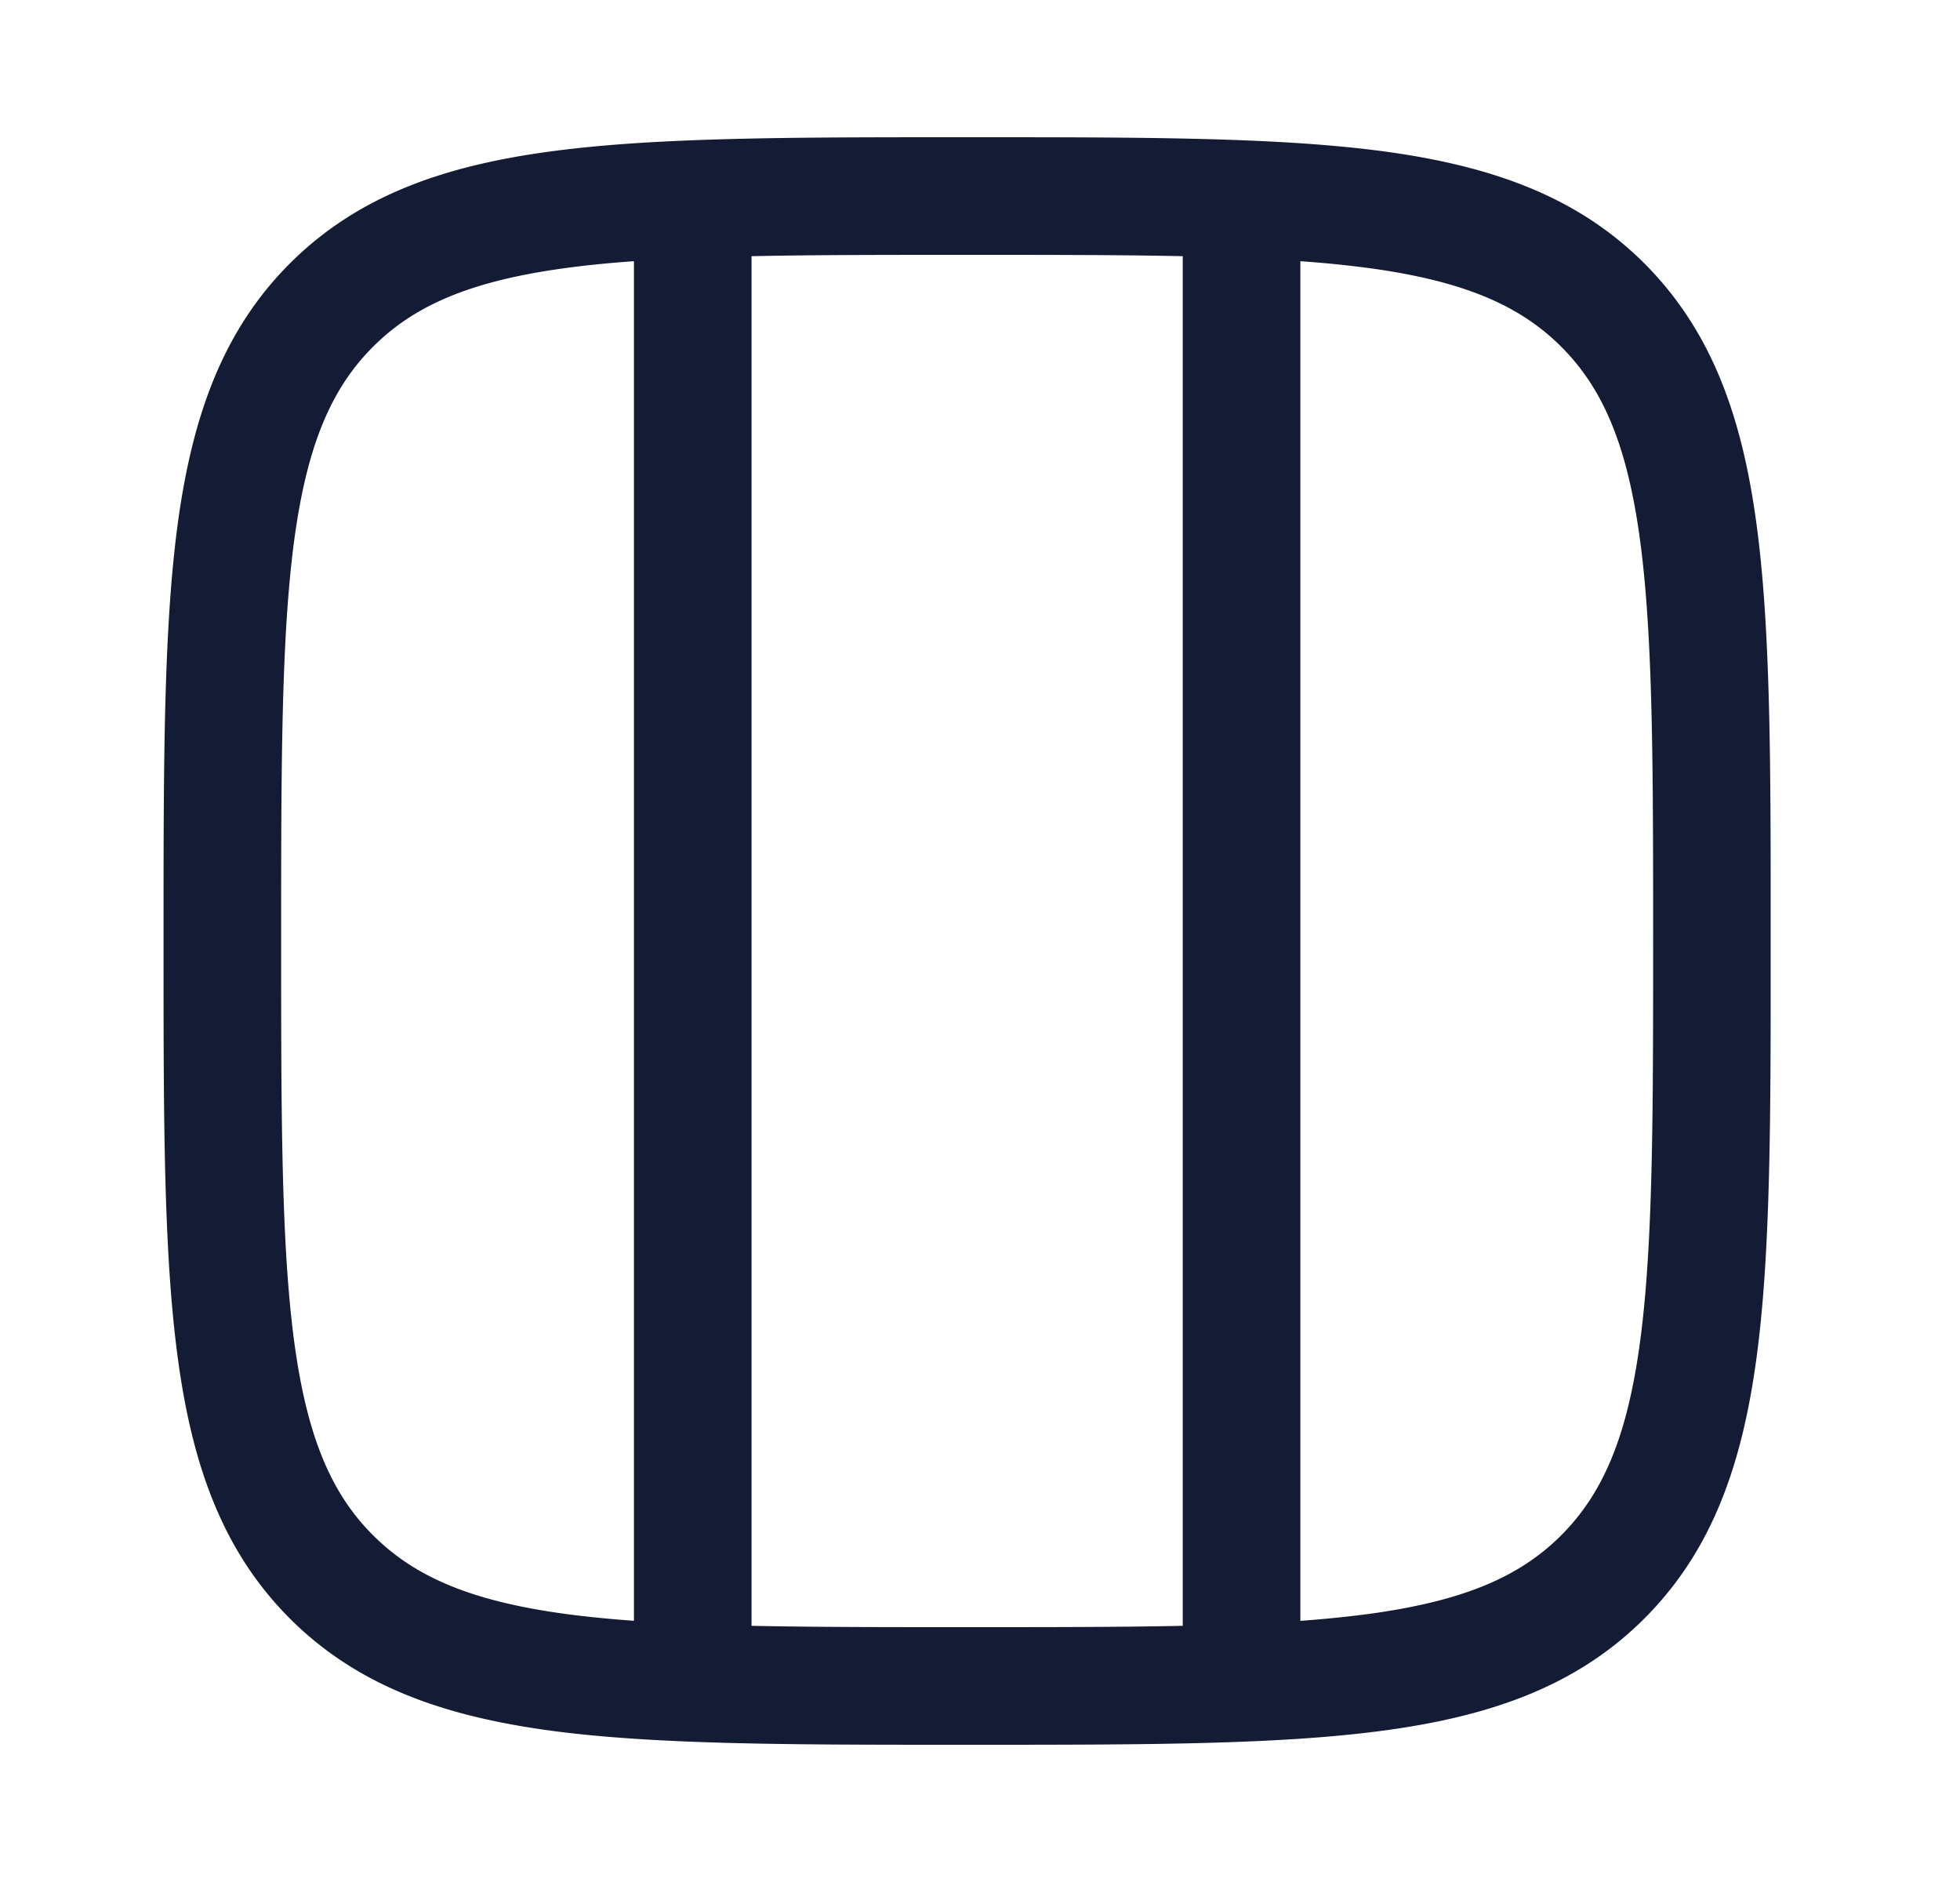 <svg xmlns="http://www.w3.org/2000/svg" width="25" height="24" fill="none"><path fill="#141B34" fill-rule="evenodd" d="M12.279 1.75h.114c2.19 0 3.912 0 5.255.18 1.377.186 2.469.573 3.327 1.43.858.86 1.245 1.951 1.43 3.328.181 1.343.181 3.064.18 5.255v.114c.001 2.19.001 3.912-.18 5.255-.185 1.377-.572 2.469-1.43 3.327s-1.95 1.245-3.327 1.43c-1.343.181-3.064.181-5.255.181h-.114c-2.191 0-3.912 0-5.255-.18-1.377-.186-2.469-.573-3.327-1.43-.858-.86-1.245-1.951-1.43-3.328-.181-1.343-.181-3.064-.181-5.255v-.114c0-2.19 0-3.912.18-5.255.186-1.377.573-2.469 1.43-3.327.859-.858 1.951-1.245 3.328-1.43 1.343-.181 3.064-.181 5.255-.181M7.224 3.417c-1.21.163-1.933.472-2.466 1.005s-.842 1.256-1.005 2.466C3.588 8.12 3.586 9.74 3.586 12s.002 3.88.167 5.112c.163 1.21.471 1.933 1.005 2.466s1.256.842 2.466 1.005q.401.053.862.086V3.331q-.461.032-.862.086m5.112 17.333c-1.045 0-1.954 0-2.75-.017V3.267c.796-.017 1.705-.017 2.75-.017s1.954 0 2.75.017v17.466c-.796.017-1.705.017-2.75.017m4.25-.08q.46-.034.862-.087c1.21-.163 1.933-.471 2.466-1.005s.842-1.256 1.005-2.466c.165-1.232.167-2.852.167-5.112s-.002-3.88-.167-5.112c-.163-1.21-.472-1.933-1.005-2.466s-1.256-.842-2.466-1.005a14 14 0 0 0-.862-.086z" clip-rule="evenodd"/></svg>